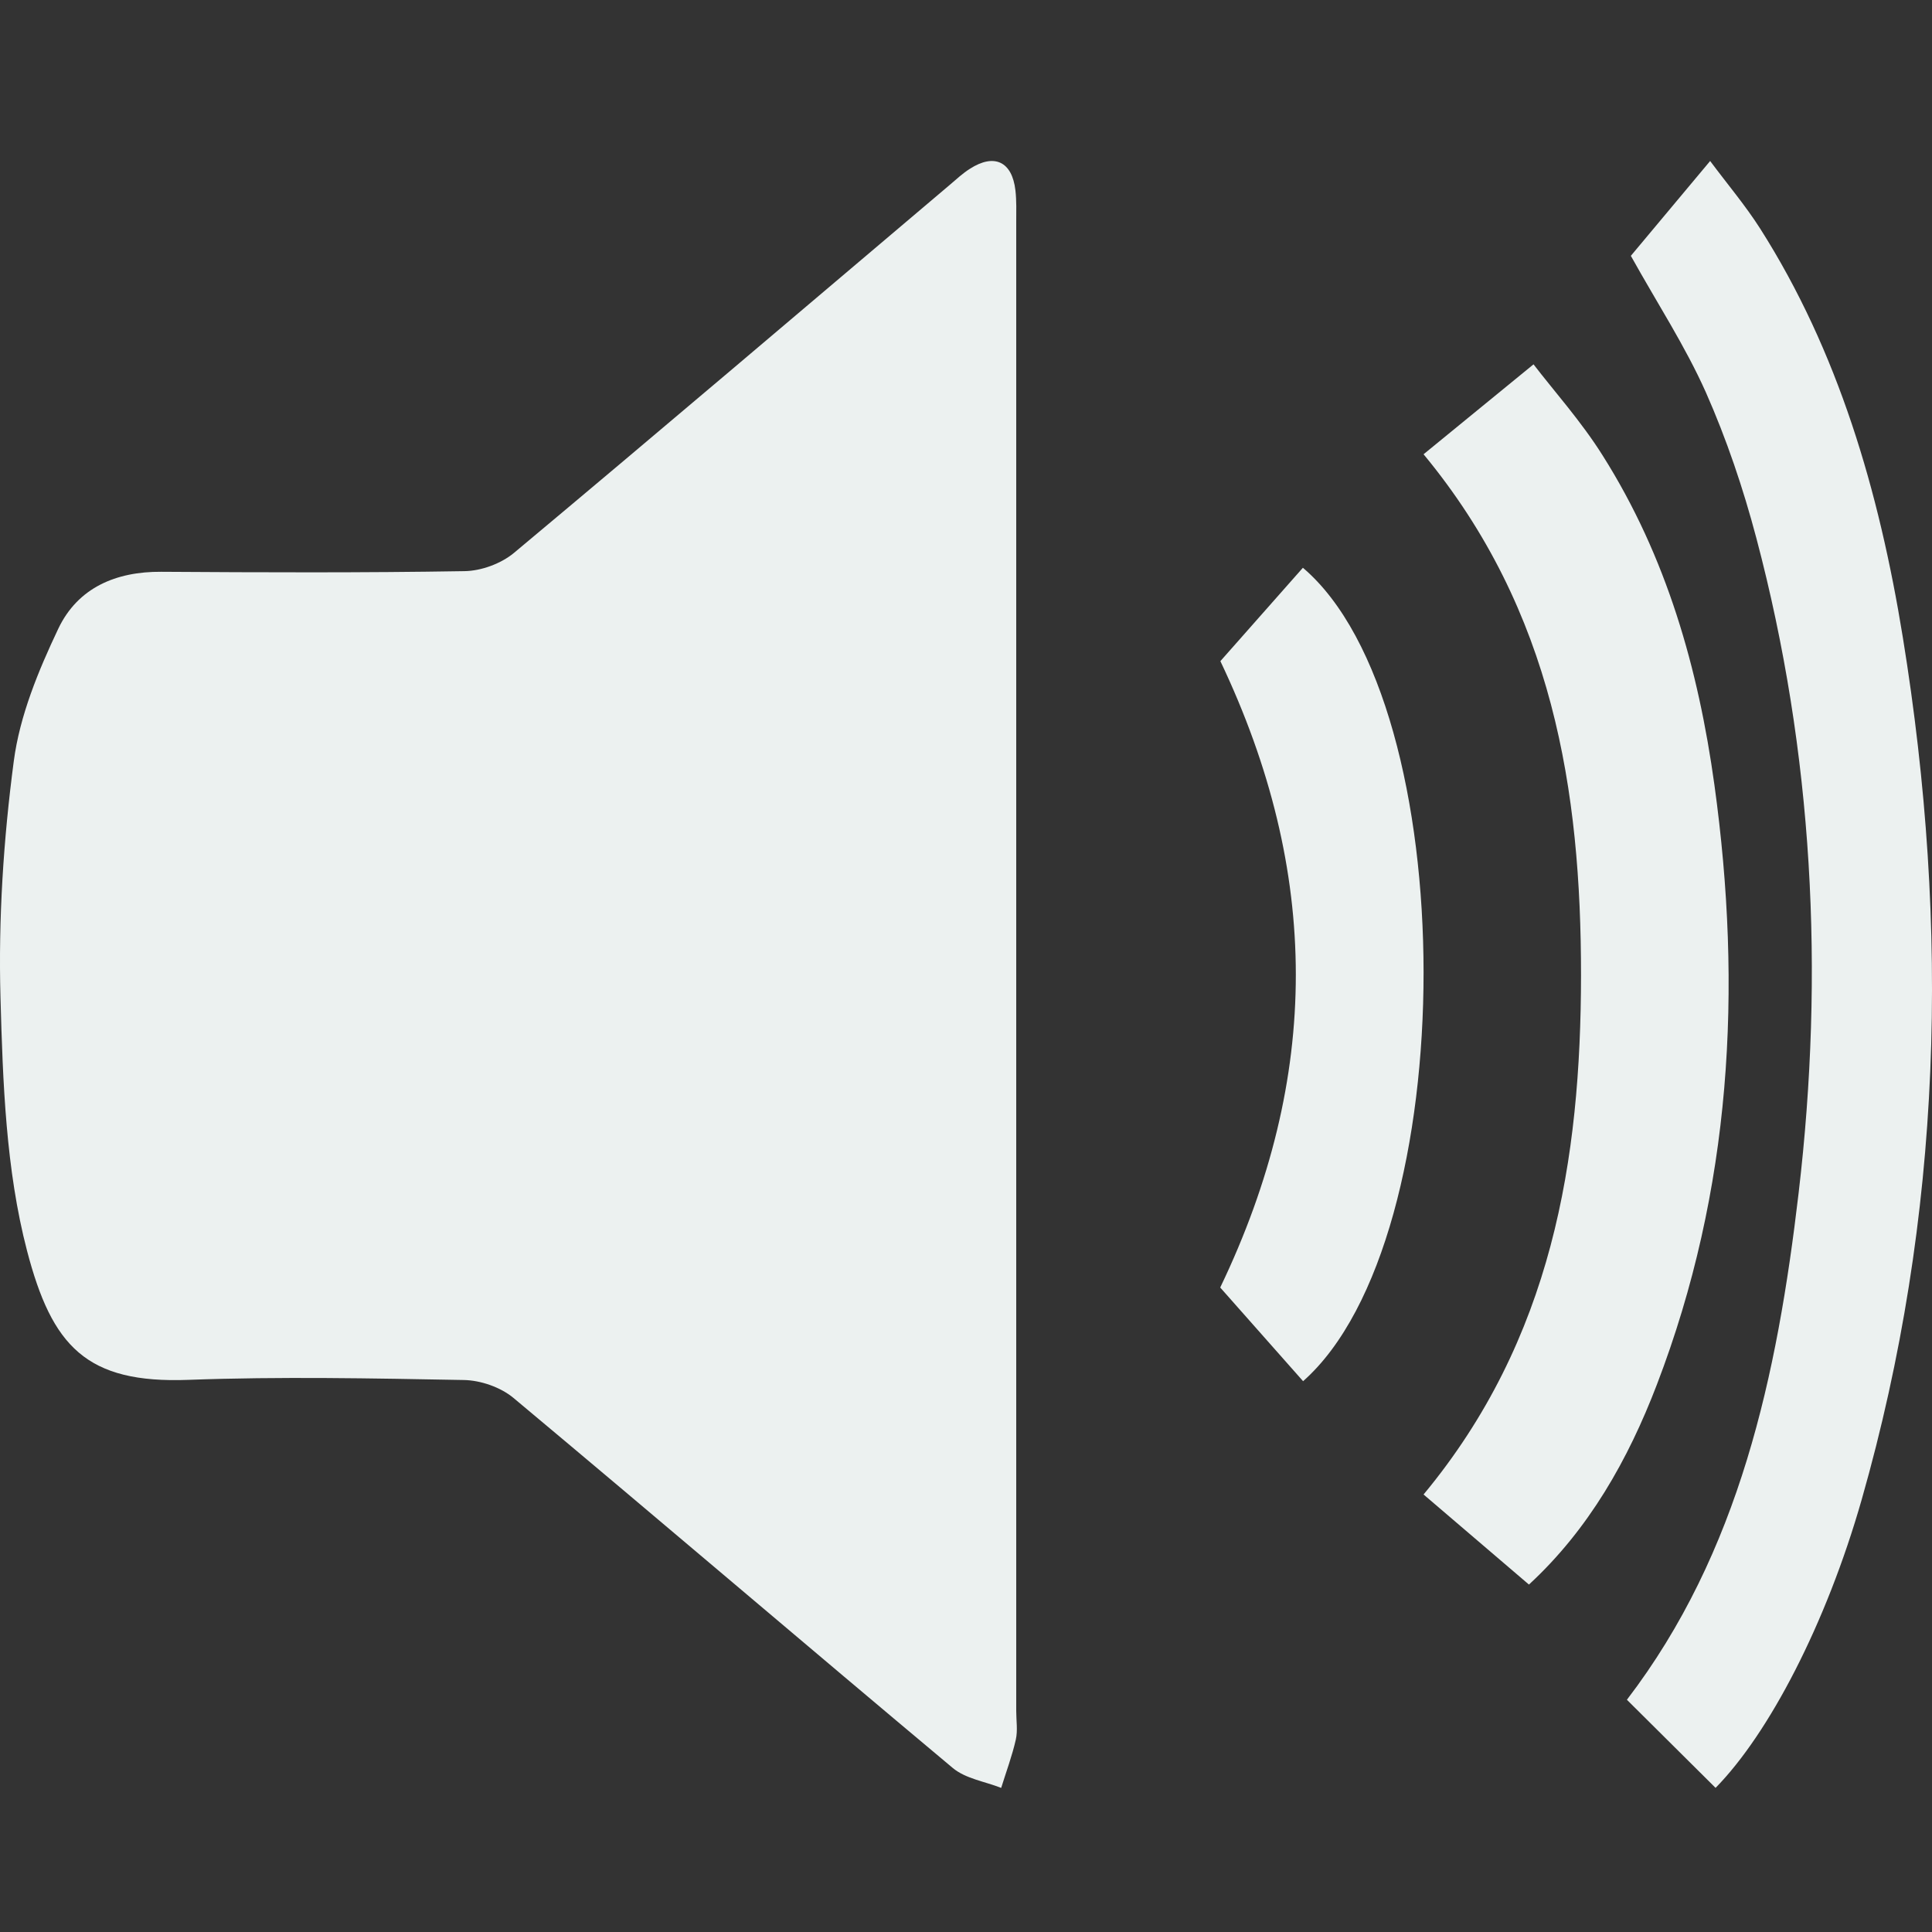 <svg width="24" height="24" viewBox="0 0 24 24" fill="none" xmlns="http://www.w3.org/2000/svg">
<rect x="0" y="0" width="24" height="24" fill="#333333" stroke="none"/>
<path d="M12.624 12.145C12.624 15.182 12.624 18.22 12.624 21.257C12.624 21.374 12.644 21.497 12.619 21.609C12.573 21.813 12.499 22.01 12.437 22.21C12.235 22.13 11.995 22.096 11.835 21.962C10.012 20.436 8.204 18.891 6.379 17.366C6.218 17.232 5.971 17.147 5.763 17.143C4.623 17.122 3.481 17.099 2.342 17.141C1.071 17.189 0.646 16.723 0.336 15.538C0.073 14.53 0.035 13.445 0.006 12.391C-0.021 11.415 0.043 10.426 0.171 9.457C0.245 8.891 0.477 8.331 0.724 7.81C0.967 7.299 1.443 7.099 2.003 7.103C3.259 7.111 4.515 7.116 5.77 7.095C5.978 7.092 6.224 7.002 6.385 6.868C8.2 5.351 10.001 3.818 11.806 2.29C11.884 2.223 11.961 2.152 12.048 2.097C12.351 1.902 12.573 2.006 12.614 2.365C12.629 2.495 12.624 2.627 12.624 2.758C12.624 5.887 12.624 9.016 12.624 12.145Z" fill="#ECF1F0"/>
<path d="M21.312 22.21C20.932 21.832 20.57 21.473 20.21 21.115C21.609 19.286 22.077 17.088 22.343 14.821C22.666 12.075 22.524 9.352 21.819 6.688C21.655 6.067 21.447 5.452 21.191 4.874C20.934 4.298 20.59 3.773 20.259 3.178C20.548 2.833 20.877 2.439 21.244 2C21.461 2.291 21.681 2.551 21.865 2.839C22.833 4.361 23.343 6.098 23.638 7.92C24.224 11.532 24.13 15.111 23.127 18.627C22.684 20.179 21.971 21.538 21.312 22.209V22.21Z" fill="#ECF1F0"/>
<path d="M17.684 5.643C18.117 5.289 18.557 4.929 19.05 4.526C19.303 4.856 19.643 5.235 19.908 5.657C20.705 6.918 21.098 8.31 21.297 9.75C21.647 12.281 21.511 14.778 20.582 17.201C20.225 18.133 19.737 18.998 18.993 19.684C18.552 19.307 18.123 18.94 17.684 18.565C19.283 16.638 19.638 14.407 19.64 12.116C19.641 9.822 19.294 7.589 17.684 5.643V5.643Z" fill="#ECF1F0"/>
<path d="M16.187 17.157C15.83 16.753 15.472 16.349 15.158 15.994C16.413 13.38 16.407 10.834 15.16 8.213C15.469 7.863 15.827 7.457 16.185 7.053C18.181 8.748 18.186 15.392 16.187 17.158V17.157Z" fill="#ECF1F0"/>
</svg>
